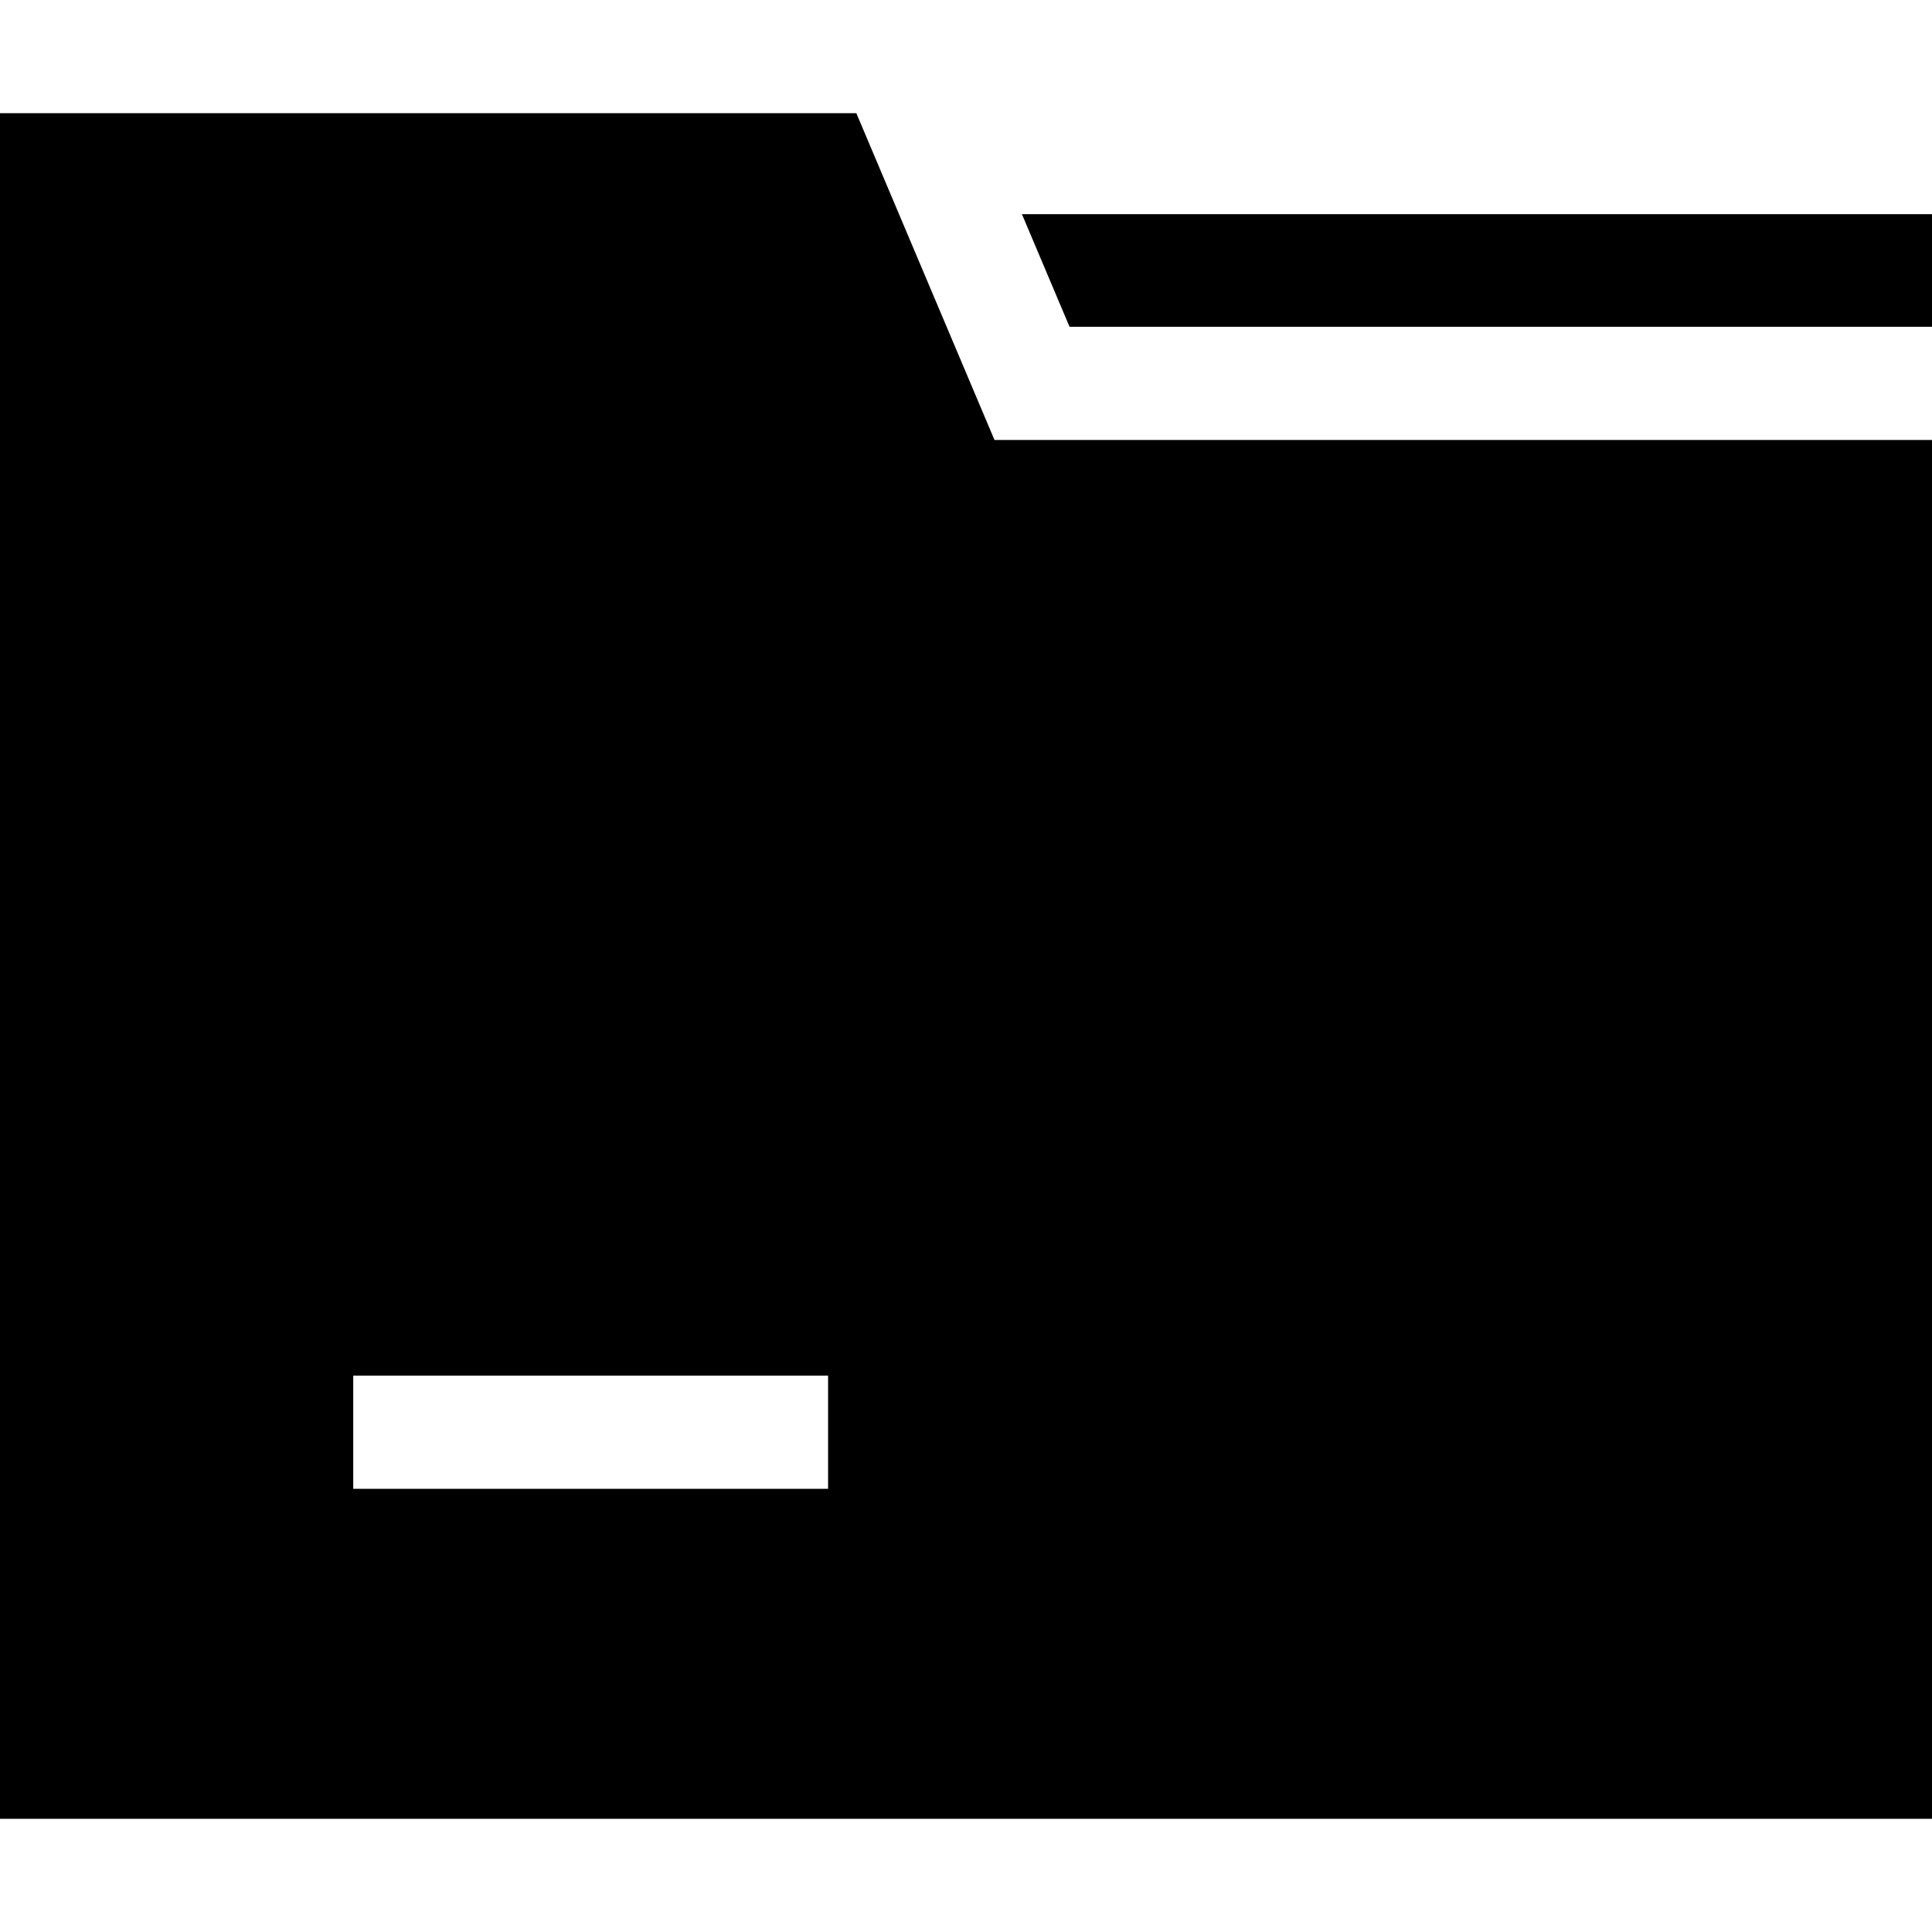 <svg id="Capa_1" enable-background="new 0 0 512 512" height="512" viewBox="0 0 512 512" width="512" xmlns="http://www.w3.org/2000/svg"><g><path d="m270.82 56.75 12.62 29.85h228.56v-29.85z"/><path d="m263.55 116.6-36.61-86.6h-226.94v452h512v-365.4zm-44.1 277.96h-125.84v-30h125.84z"/></g></svg>